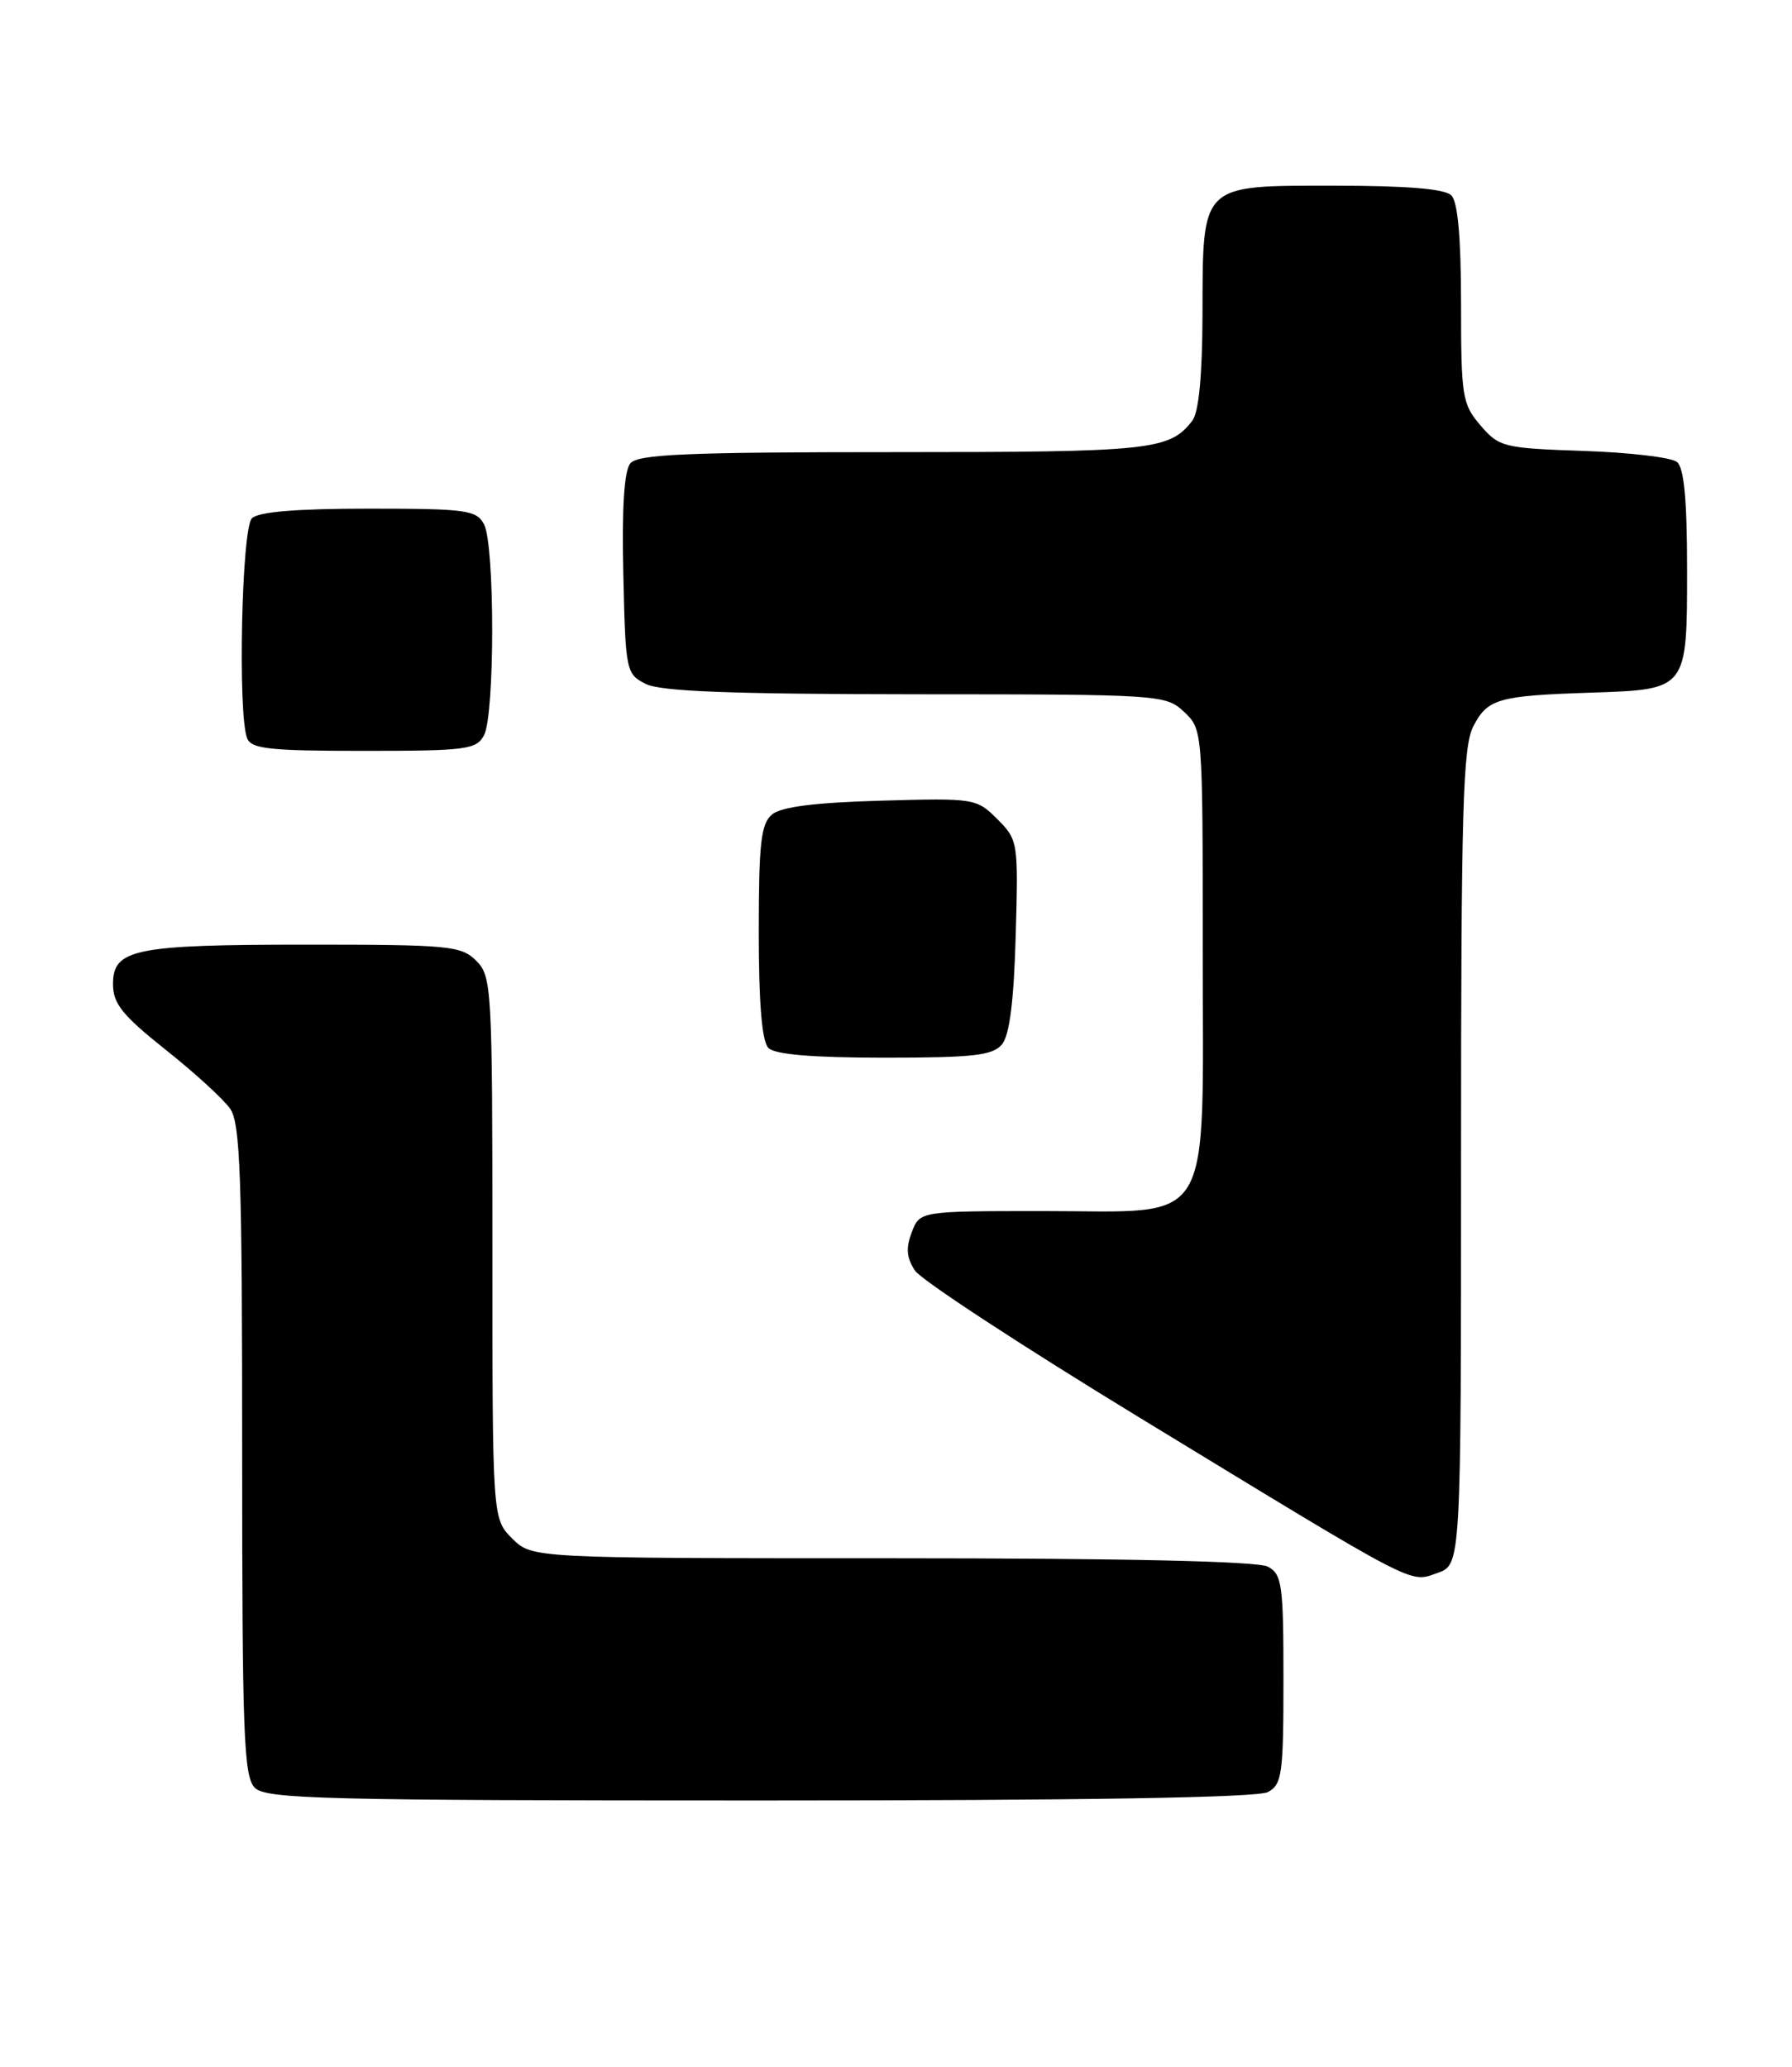 <?xml version="1.0" encoding="UTF-8" standalone="no"?>
<!DOCTYPE svg PUBLIC "-//W3C//DTD SVG 1.1//EN" "http://www.w3.org/Graphics/SVG/1.1/DTD/svg11.dtd" >
<svg xmlns="http://www.w3.org/2000/svg" xmlns:xlink="http://www.w3.org/1999/xlink" version="1.1" viewBox="0 0 222 256">
 <g >
 <path fill="currentColor"
d=" M 157.07 221.96 C 158.82 221.02 159.00 219.76 159.00 208.00 C 159.00 196.24 158.82 194.98 157.07 194.04 C 155.82 193.37 139.36 193.00 110.52 193.00 C 65.91 193.00 65.91 193.00 63.45 190.55 C 61.00 188.09 61.00 188.09 61.00 154.55 C 61.00 122.33 60.92 120.92 59.00 119.00 C 57.14 117.14 55.67 117.00 38.07 117.00 C 16.64 117.00 14.00 117.54 14.00 121.89 C 14.00 124.31 15.15 125.74 20.51 130.01 C 24.09 132.85 27.69 136.14 28.51 137.32 C 29.77 139.12 30.00 145.63 30.00 179.65 C 30.00 214.87 30.19 220.05 31.57 221.43 C 32.97 222.82 40.02 223.00 94.14 223.00 C 134.27 223.00 155.79 222.65 157.07 221.96 Z  M 181.00 143.35 C 181.00 100.19 181.22 92.48 182.52 89.96 C 184.29 86.54 185.59 86.17 197.10 85.79 C 209.07 85.39 209.00 85.48 209.00 70.50 C 209.00 61.91 208.63 57.94 207.75 57.22 C 207.06 56.65 201.85 56.04 196.16 55.85 C 186.27 55.51 185.72 55.38 183.41 52.69 C 181.15 50.06 181.00 49.14 181.00 37.64 C 181.00 29.45 180.60 25.00 179.80 24.20 C 178.99 23.39 174.32 23.00 165.36 23.00 C 148.61 23.00 149.01 22.61 148.97 38.97 C 148.95 46.45 148.51 51.06 147.72 52.09 C 144.89 55.77 142.72 56.00 110.69 56.00 C 85.06 56.00 79.03 56.26 78.09 57.39 C 77.32 58.32 77.03 62.88 77.22 71.11 C 77.49 83.14 77.56 83.48 80.00 84.71 C 81.85 85.64 90.53 85.97 113.44 85.99 C 143.81 86.00 144.41 86.04 146.69 88.17 C 148.99 90.34 149.00 90.41 149.00 117.54 C 149.00 152.71 150.64 150.00 129.40 150.00 C 113.95 150.00 113.95 150.00 112.95 152.63 C 112.20 154.60 112.31 155.81 113.36 157.38 C 114.14 158.55 126.60 166.70 141.04 175.50 C 176.10 196.86 174.55 196.05 178.08 194.82 C 181.00 193.80 181.00 193.80 181.00 143.35 Z  M 124.13 129.35 C 125.07 128.21 125.60 124.01 125.83 115.89 C 126.16 104.27 126.12 104.03 123.55 101.45 C 120.97 98.88 120.73 98.84 109.11 99.17 C 100.99 99.40 96.79 99.93 95.65 100.87 C 94.27 102.02 94.00 104.40 94.00 115.42 C 94.00 124.34 94.39 128.99 95.20 129.80 C 96.01 130.61 100.66 131.00 109.58 131.00 C 120.60 131.00 122.98 130.73 124.13 129.35 Z  M 59.96 91.07 C 61.31 88.55 61.31 67.45 59.96 64.93 C 59.02 63.17 57.76 63.00 45.66 63.00 C 36.68 63.00 32.01 63.39 31.20 64.20 C 29.94 65.46 29.44 88.37 30.61 91.42 C 31.12 92.76 33.36 93.00 45.07 93.00 C 57.75 93.00 59.02 92.84 59.96 91.07 Z "/>
</g>
</svg>